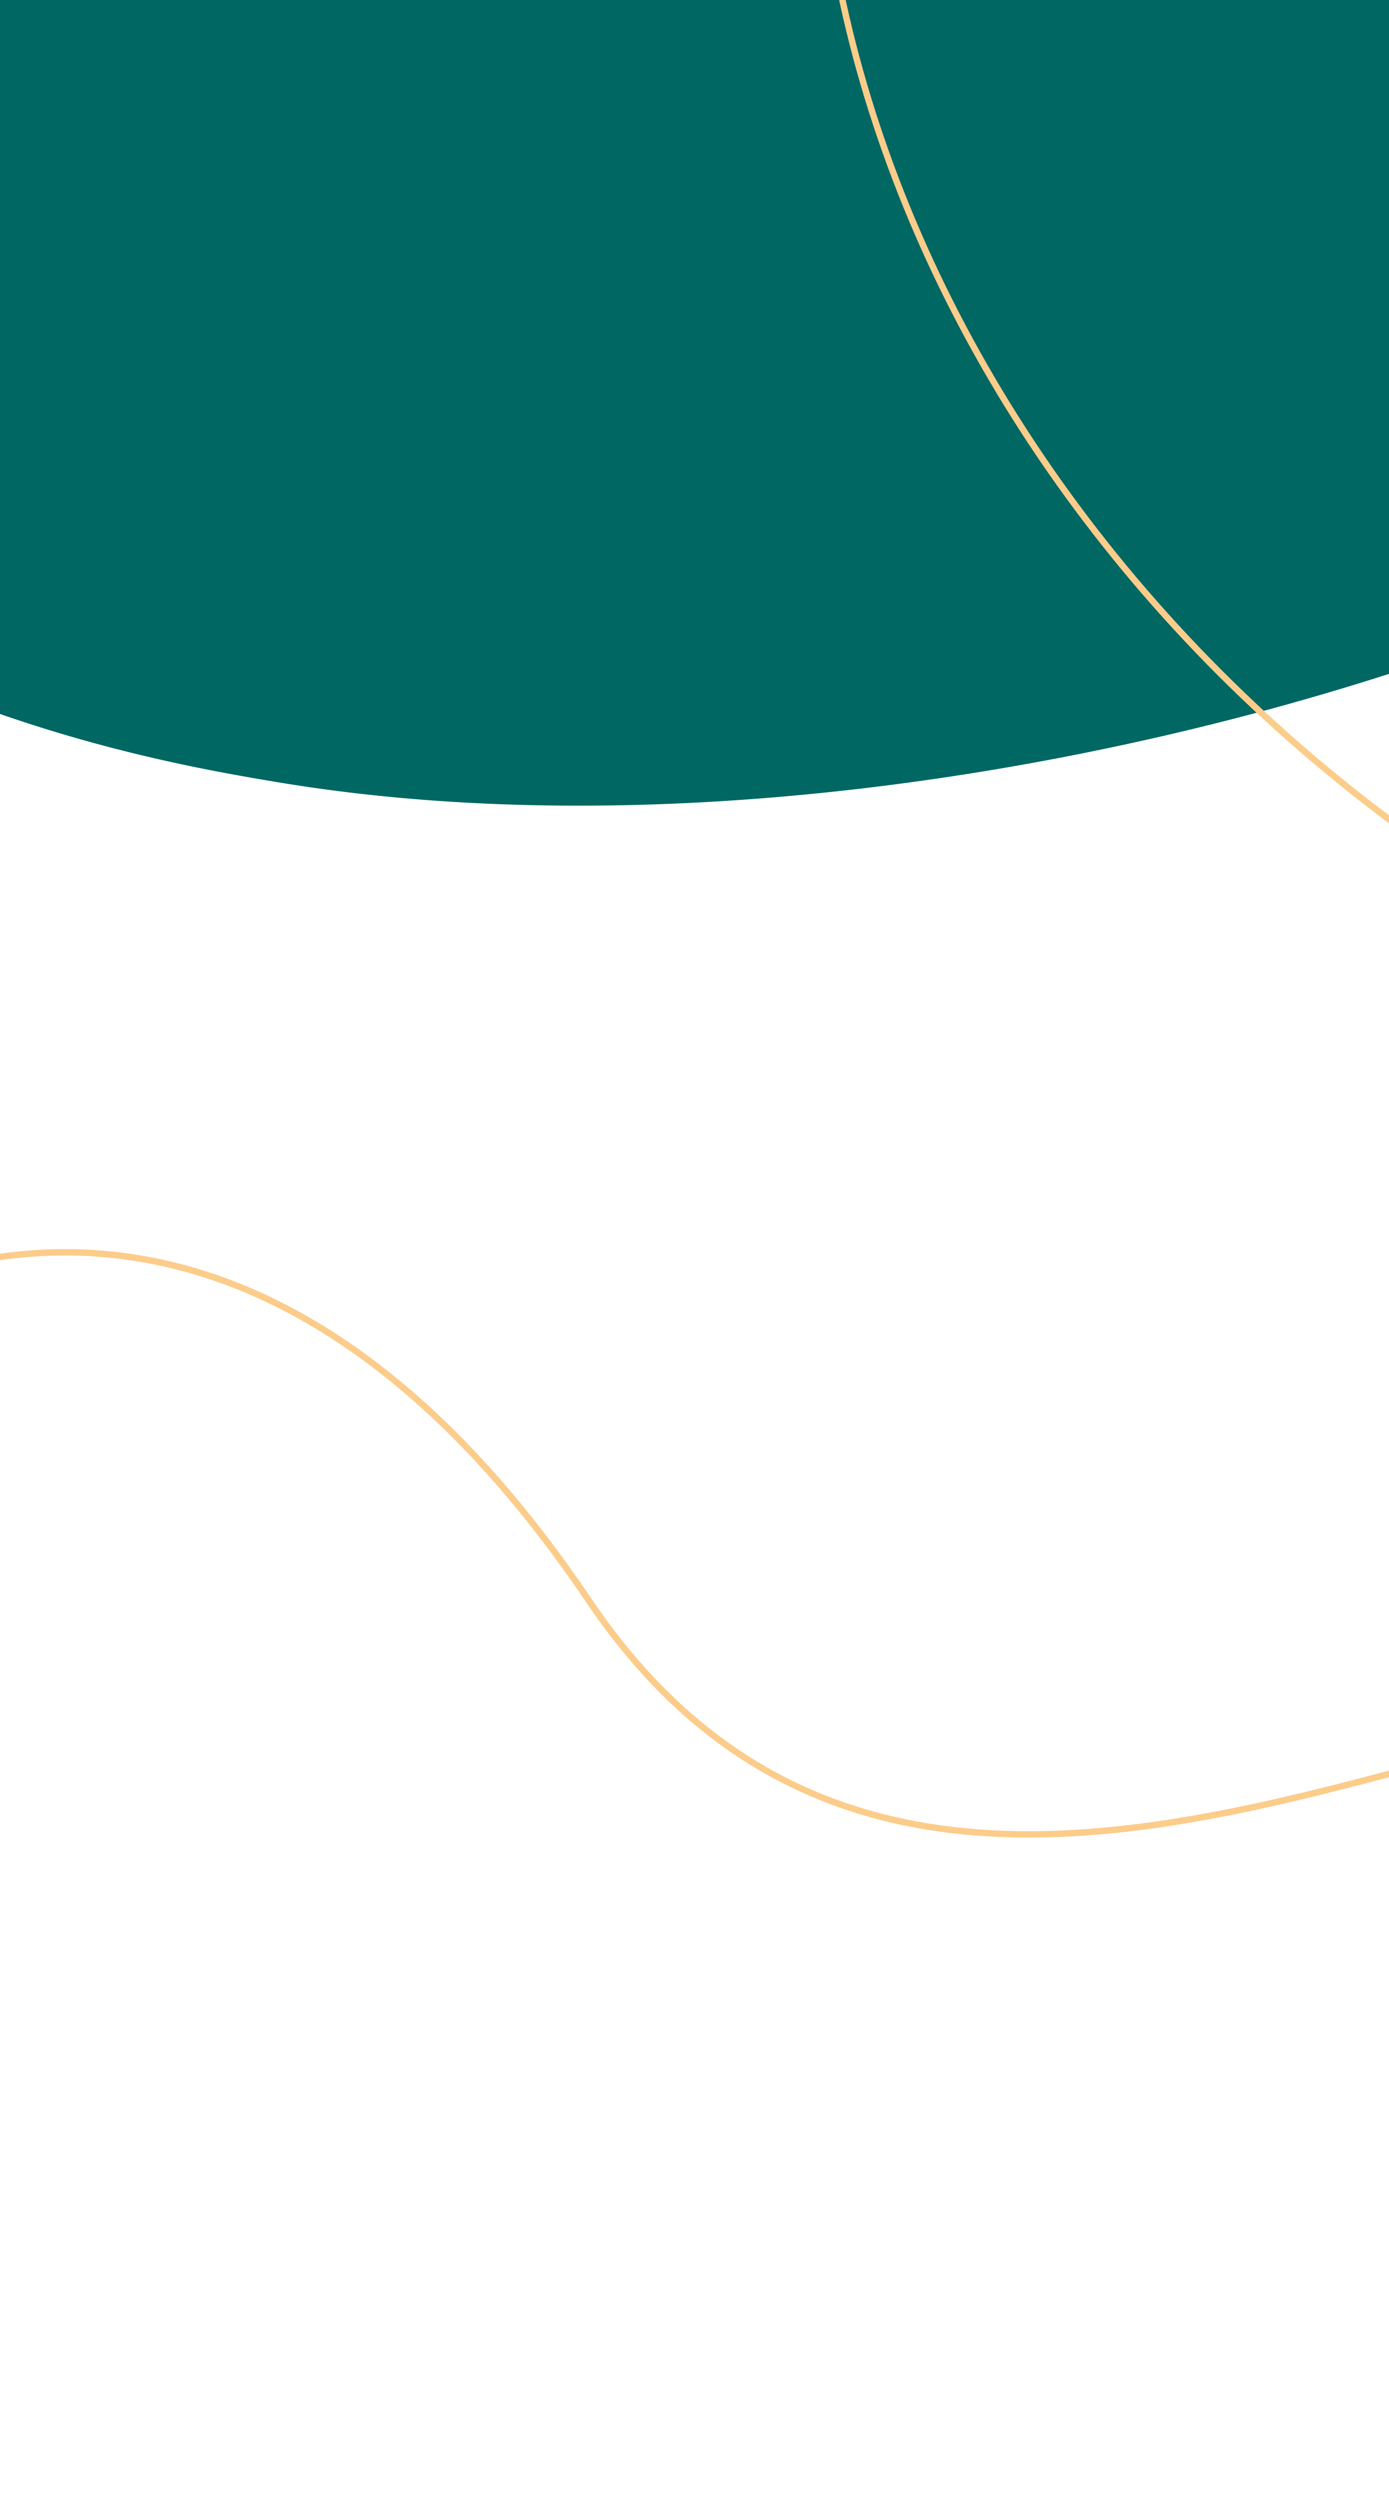 <svg xmlns="http://www.w3.org/2000/svg" width="76.44mm" height="137.52mm" viewBox="0 0 216.68 389.82"><defs><style>.cls-1{fill:#006763;}.cls-2{fill:none;stroke:#fccc8a;stroke-miterlimit:10;}</style></defs><g id="Layer_1" data-name="Layer 1"><path class="cls-1" d="M319.88,44.11q-6.48,6.66-13.66,12.78c-24.53,20.87-53.59,36.1-84,46.37C167.91,121.58,100.28,131.43,43.44,122c-2.34-.39-5-.84-8-1.4-20.29-3.77-54.69-12.26-89.49-37.06C-95,54.42-114.22,18.6-124.23-.54c0,0-50-95.68-19.67-205.27,6.48-23.37,17.08-48.11,31.21-67.88C-103-287.22-90-298.92-74.2-304.18c20.68-6.9,43.86-1.94,63,8.44S24-270,39.64-254.86L78-217.73c10.09,9.76,21.18,25.65,34.82,30.21,19,6.37,40.62-3.08,56.8-12.44,39.8-23,75-61.38,123.86-63a92.45,92.45,0,0,1,16.37.93c11.68,1.71,23.56,6.91,35.68,16.87,39.83,32.72,44.13,94.94,38.95,142.29C378.56-48.35,358.11,4.82,319.88,44.11Z"/><path class="cls-2" d="M359.79-63.41C344.5,53.44,536.41,36.35,484,111.66s-169.11,84.72-260.54,21S100.37-43.68,152.83-119,380.24-219.69,359.79-63.41Z"/><path class="cls-2" d="M91.83,249.55c65.89,97.72,198.43-42.13,209,49S230.12,474,119.42,486.82s-209-50.76-219.5-141.93S3.71,118.88,91.83,249.55Z"/></g></svg>
